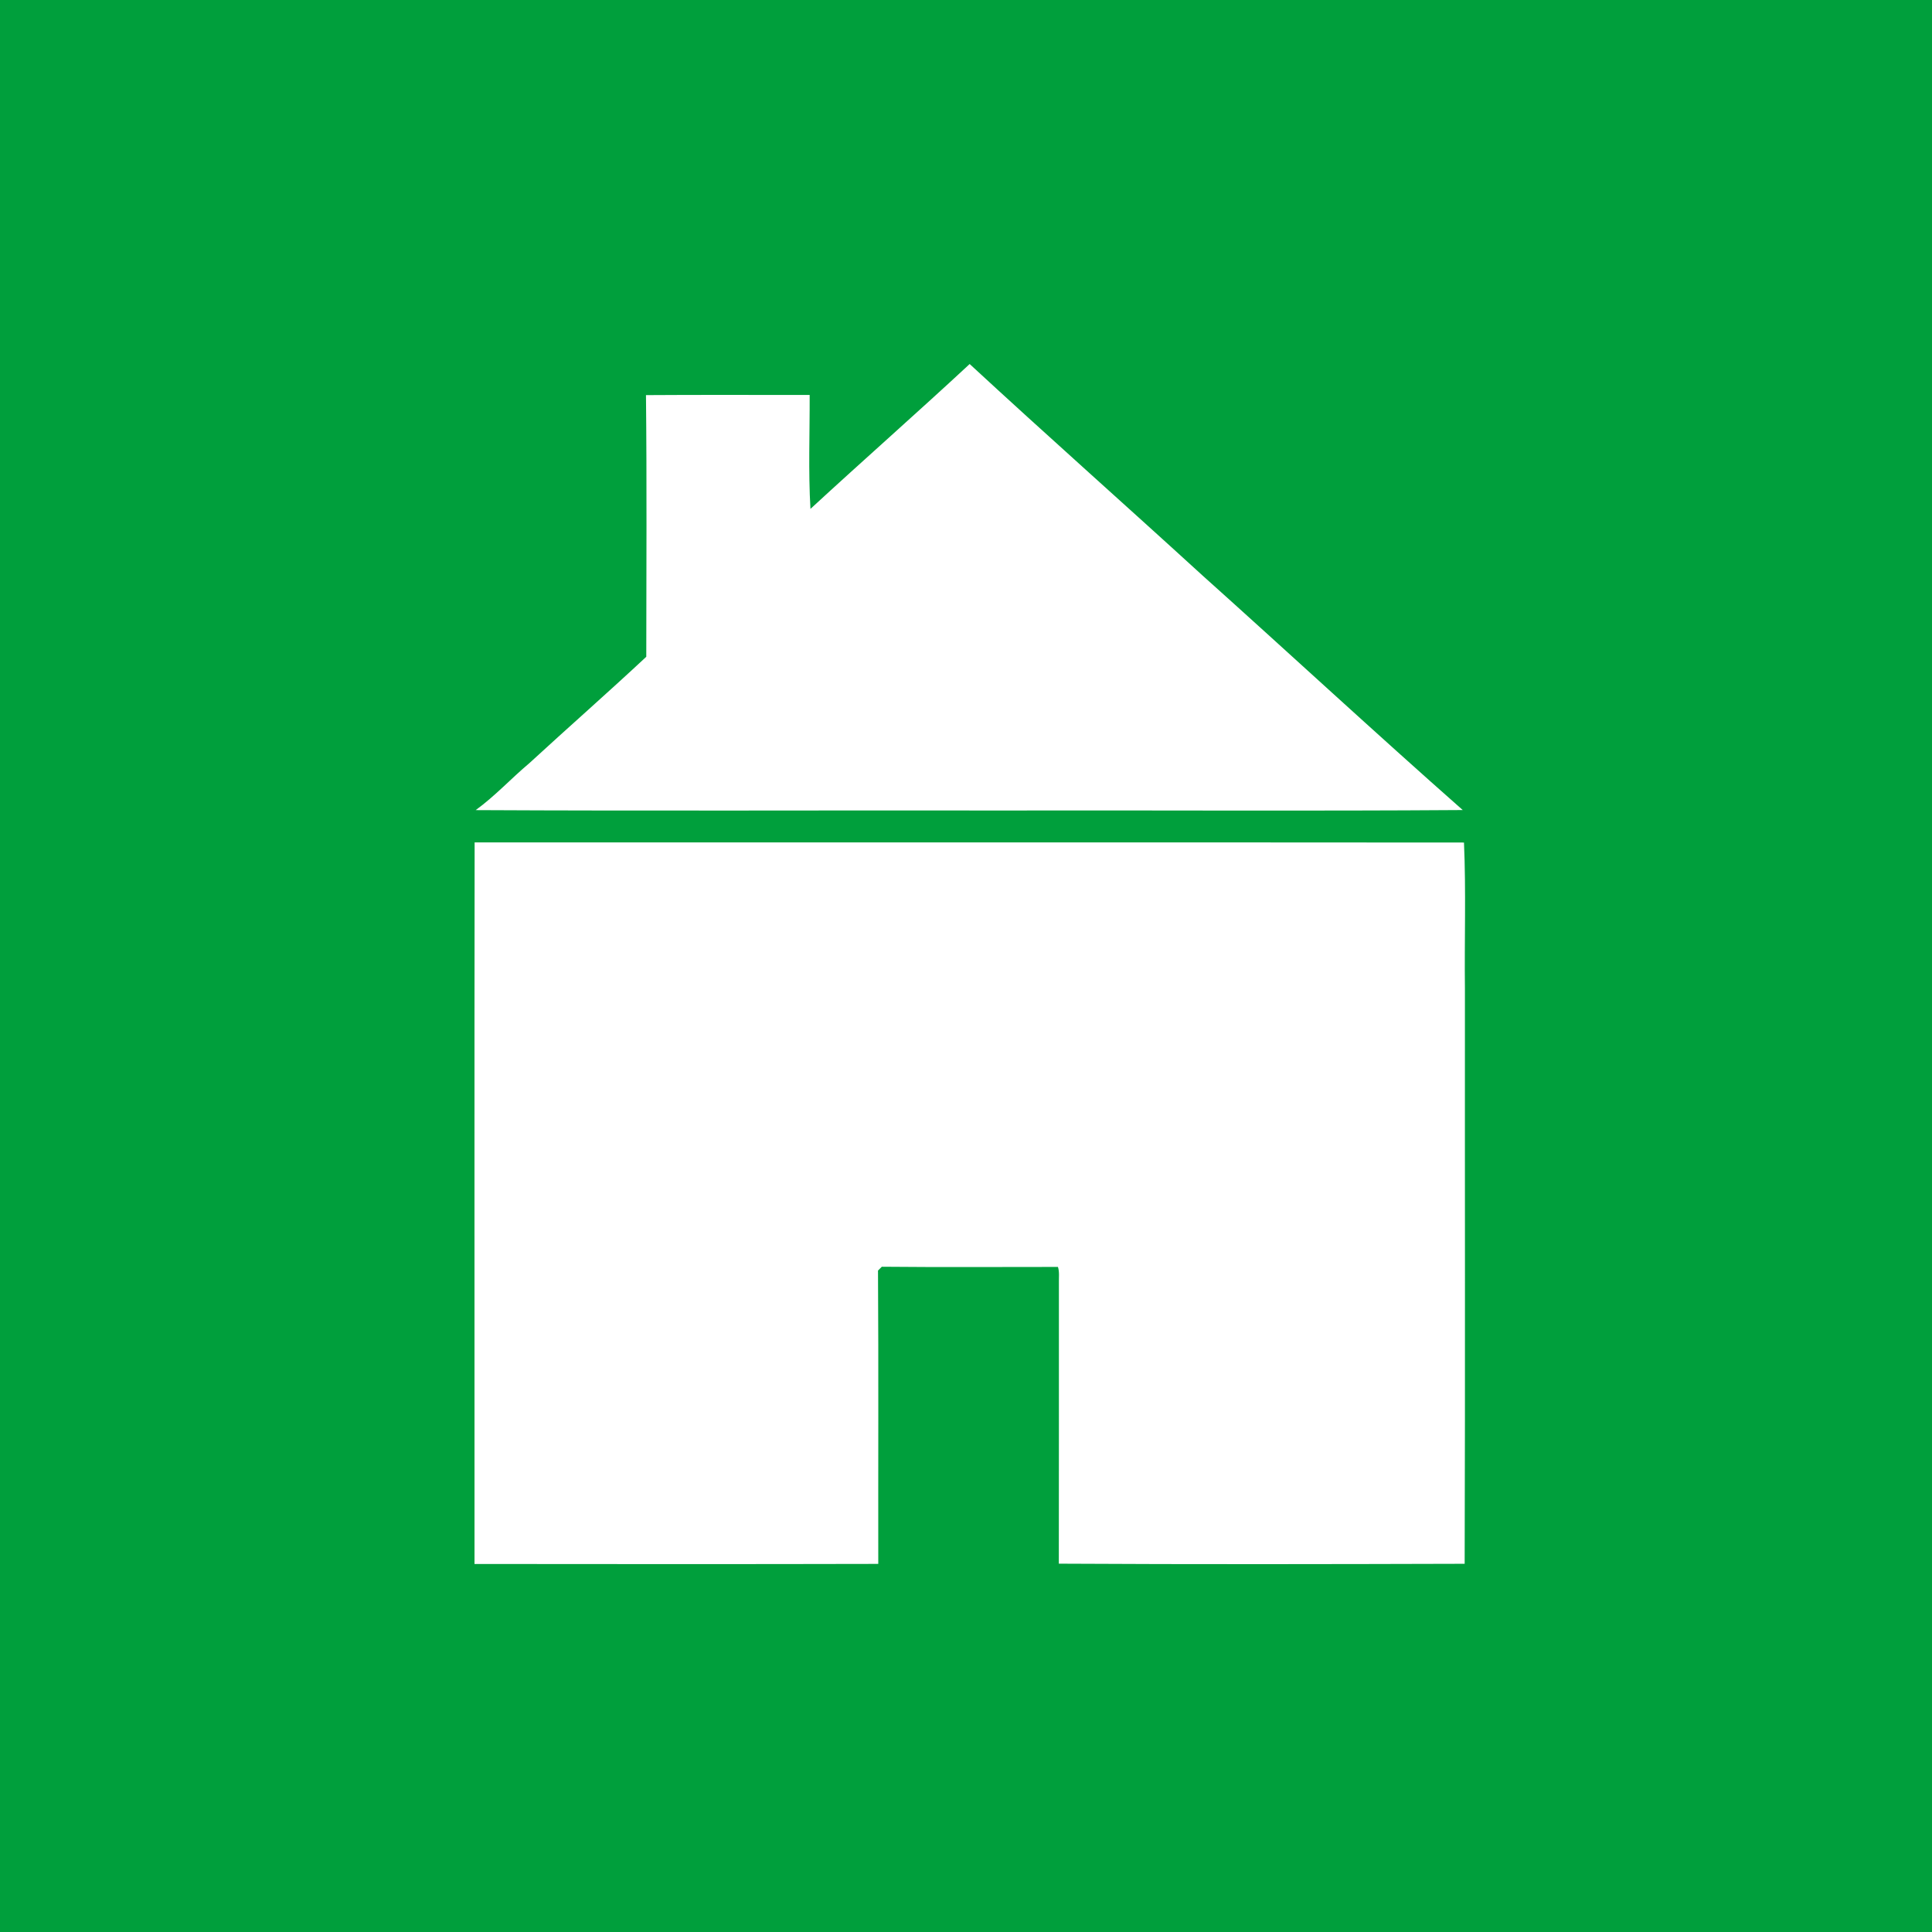 <?xml version="1.0" encoding="UTF-8" ?>
<!DOCTYPE svg PUBLIC "-//W3C//DTD SVG 1.1//EN" "http://www.w3.org/Graphics/SVG/1.1/DTD/svg11.dtd">
<svg width="512pt" height="512pt" viewBox="0 0 512 512" version="1.1" xmlns="http://www.w3.org/2000/svg">
<path fill="#009f3c" opacity="1.00" d=" M 0.00 0.00 L 512.00 0.00 L 512.00 512.00 L 0.00 512.00 L 0.00 0.00 Z" />
<path fill="#ffffff" opacity="1.00" d=" M 214.78 134.86 C 228.76 121.97 243.04 109.41 256.97 96.47 C 277.34 115.30 298.11 133.71 318.59 152.43 C 341.66 173.11 364.41 194.18 387.64 214.67 C 346.77 214.96 305.89 214.71 265.01 214.79 C 218.70 214.72 172.38 214.93 126.06 214.69 C 131.17 210.99 135.47 206.28 140.30 202.23 C 150.57 192.78 161.07 183.58 171.27 174.05 C 171.29 150.94 171.43 127.82 171.19 104.71 C 185.65 104.61 200.11 104.68 214.57 104.67 C 214.61 114.72 214.19 124.88 214.78 134.86 Z" />
<path fill="#ffffff" opacity="1.00" d=" M 125.78 223.24 C 213.18 223.28 300.58 223.20 387.97 223.28 C 388.53 236.11 388.07 249.11 388.22 262.00 C 388.18 312.81 388.31 363.62 388.15 414.42 C 352.31 414.52 316.44 414.59 280.60 414.39 C 280.64 389.58 280.61 364.76 280.62 339.95 C 280.58 338.54 280.80 337.11 280.37 335.75 C 264.81 335.75 249.25 335.85 233.69 335.70 C 233.44 335.95 232.94 336.46 232.68 336.71 C 232.84 362.62 232.71 388.54 232.75 414.45 C 197.09 414.53 161.41 414.51 125.75 414.47 C 125.77 350.72 125.70 286.98 125.78 223.24 Z" />
</svg>

